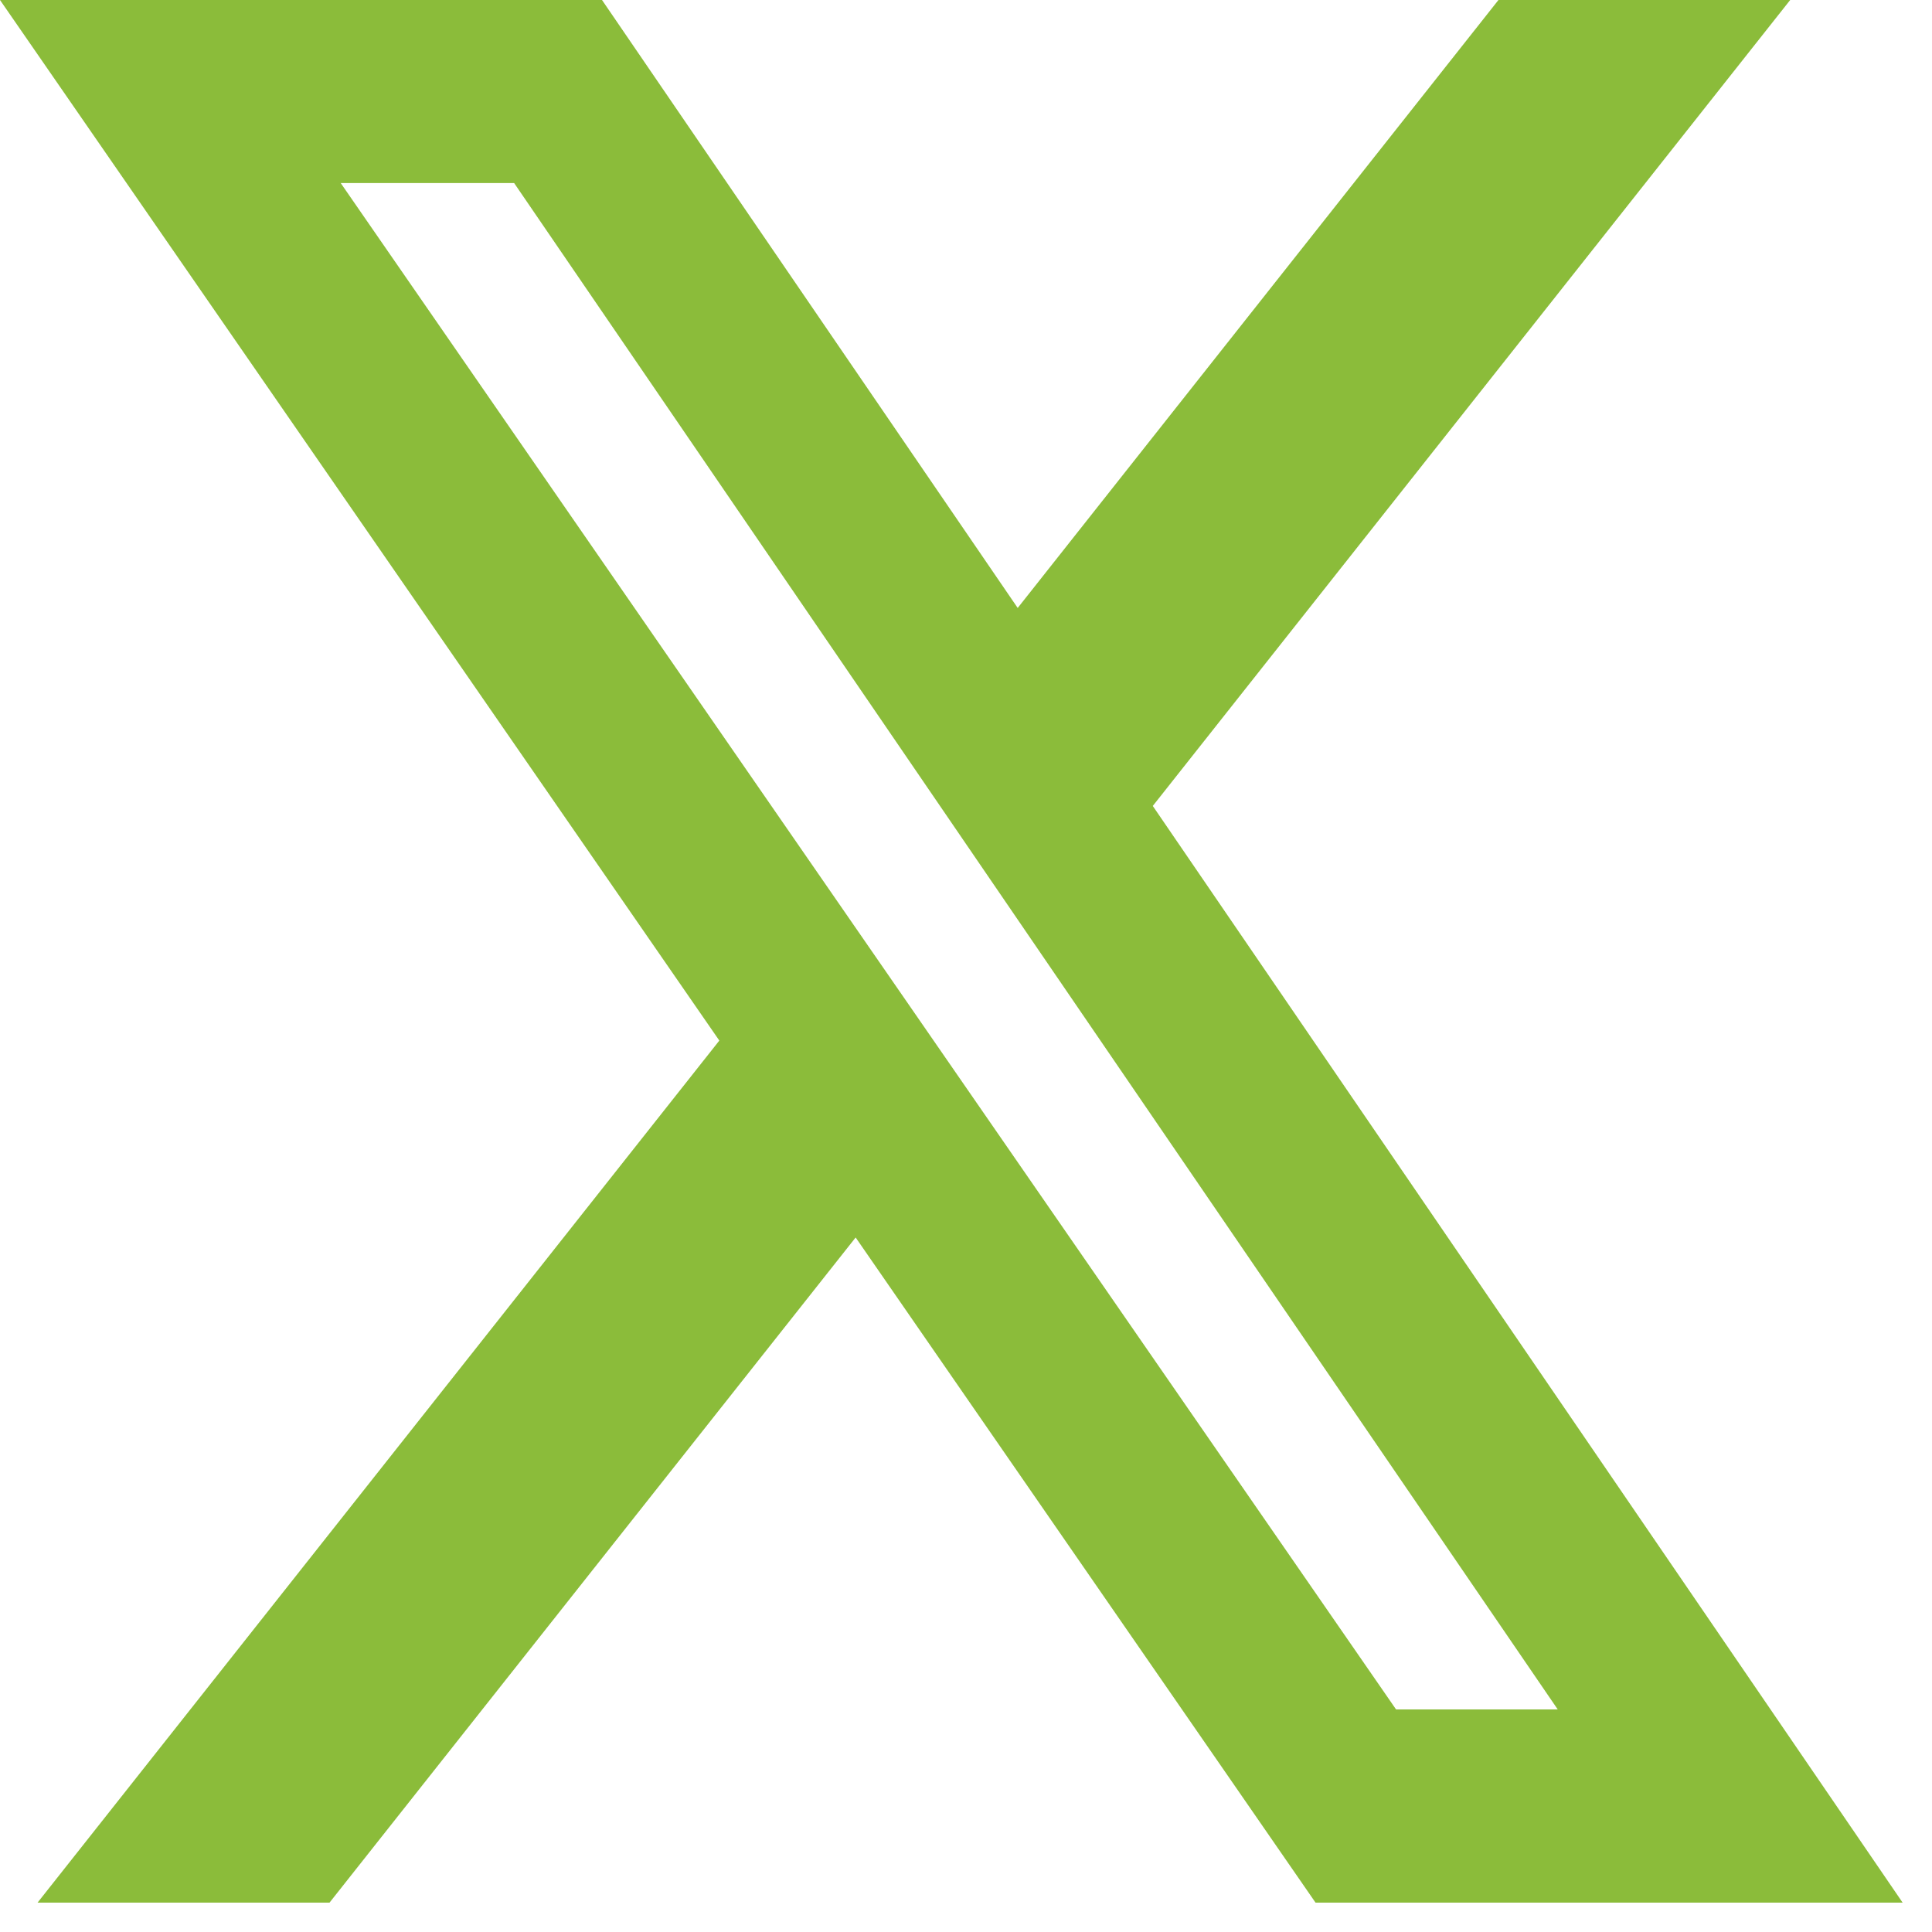 <svg width="25" height="25" viewBox="0 0 25 25" fill="none" xmlns="http://www.w3.org/2000/svg">
<path d="M19.39 0H23.165L14.917 10.429L24.62 24.62H17.023L11.072 16.013L4.264 24.62H0.486L9.308 13.465L0 0H7.79L13.169 7.867L19.39 0ZM18.065 22.12H20.157L6.653 2.369H4.409L18.065 22.12Z" fill="#8BBC3A"/>
</svg>
